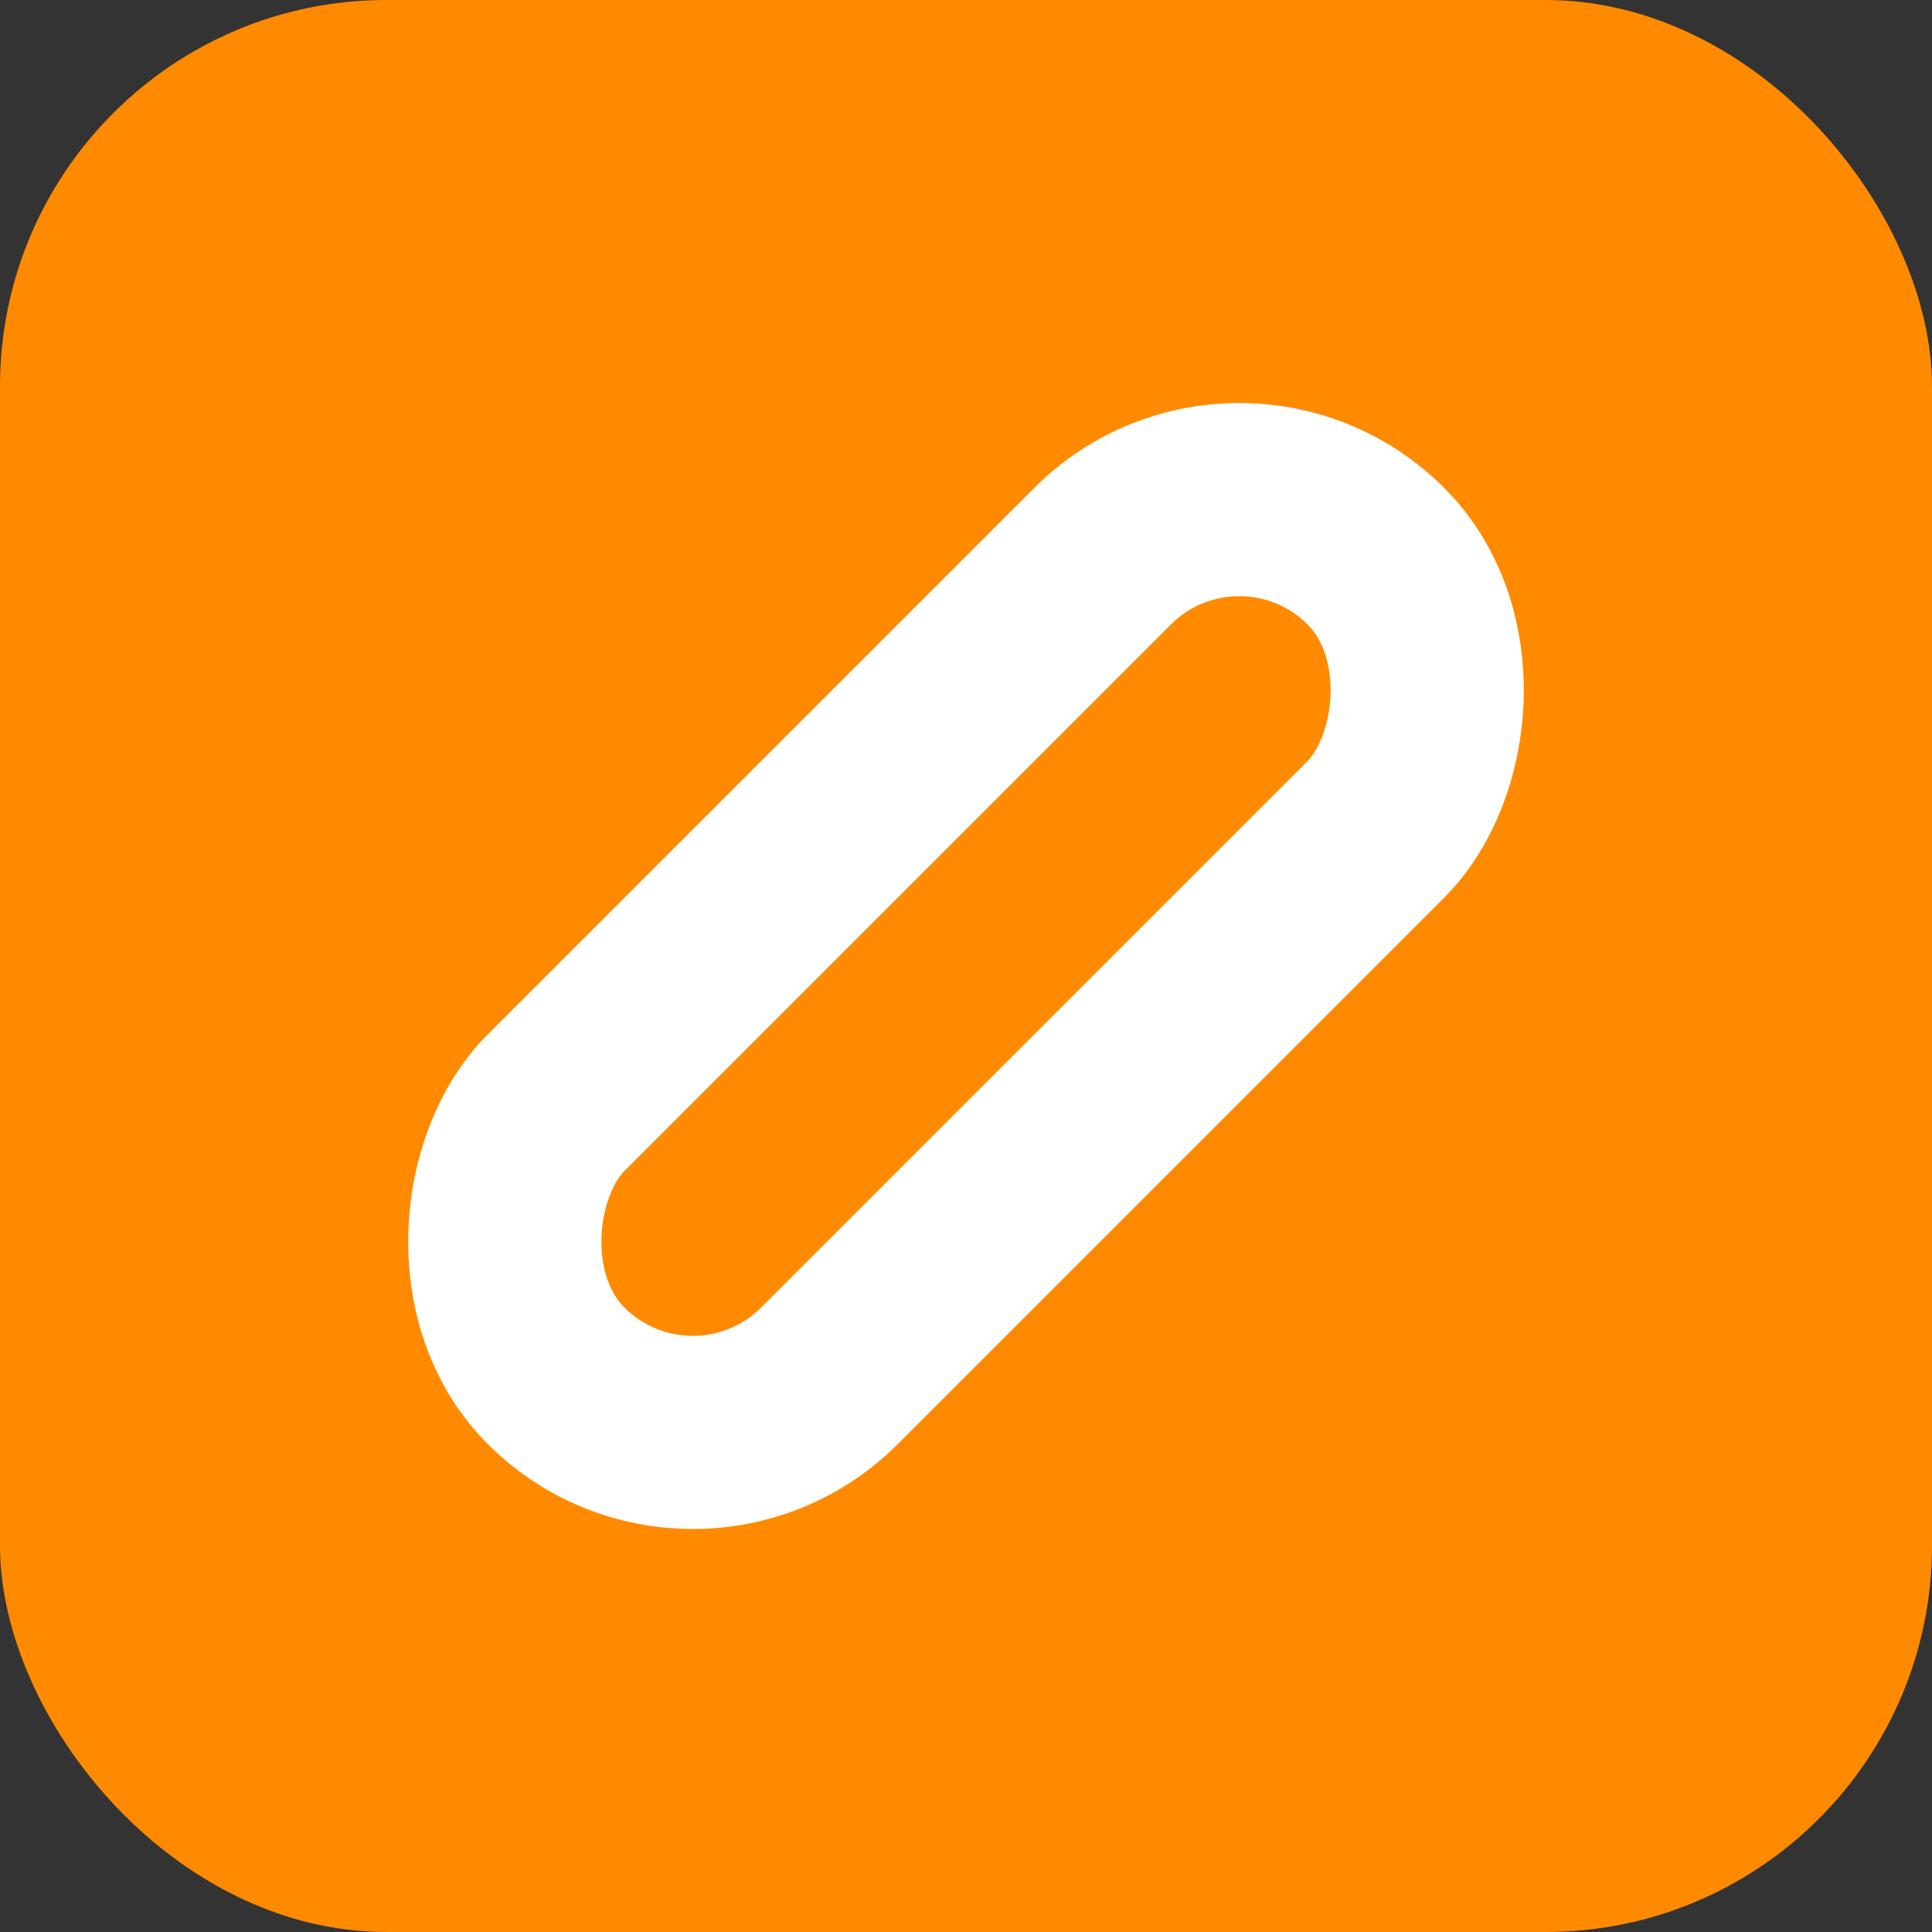 <svg width="100" height="100" viewBox="0 0 100 100" fill="none" xmlns="http://www.w3.org/2000/svg">
<rect x="0" y="0" width="100" height="100" fill="#333333" stroke="none"/>
<rect width="100" height="100" rx="20" fill="#FF8A00"/>
<rect x="64.142" y="21.716" width="20" height="60" rx="10" transform="rotate(45 64.142 21.716)" stroke="white" stroke-width="10"/>
</svg>
